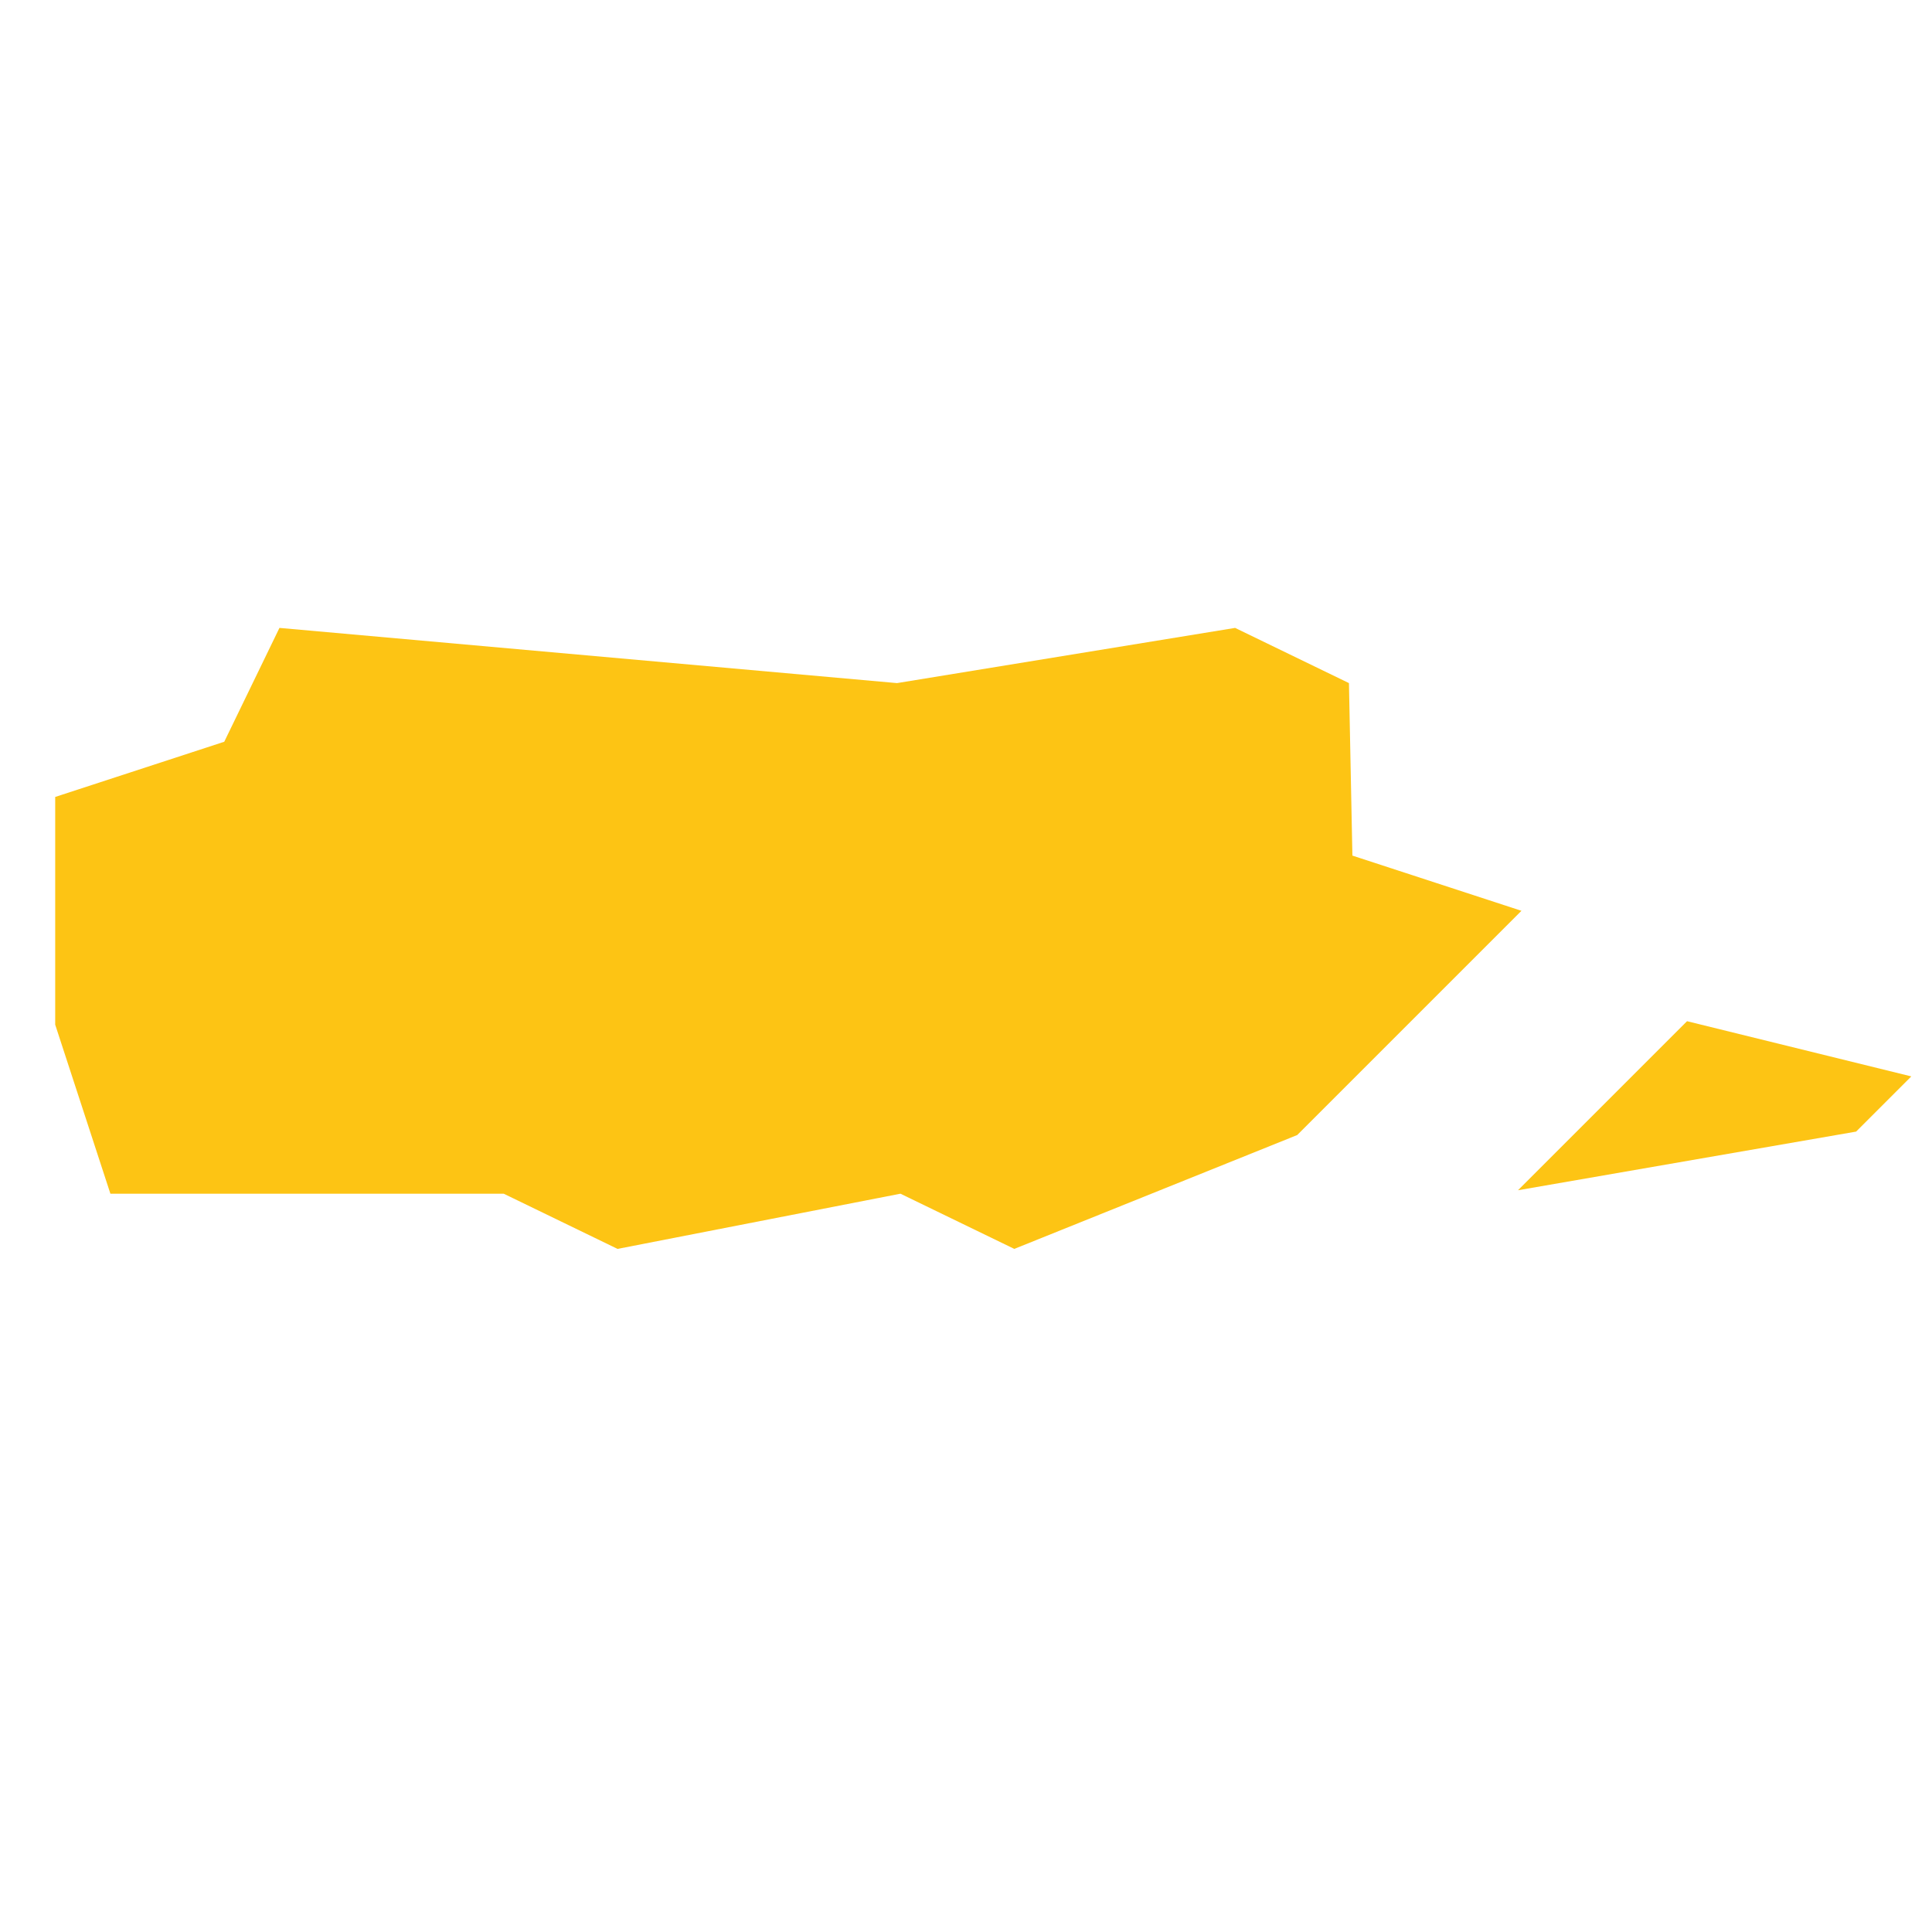 <?xml version="1.0" encoding="utf-8"?>
<!-- Generator: Adobe Illustrator 19.2.0, SVG Export Plug-In . SVG Version: 6.00 Build 0)  -->
<svg version="1.1" id="Layer_1" xmlns="http://www.w3.org/2000/svg" xmlns:xlink="http://www.w3.org/1999/xlink" x="0px" y="0px"
	 viewBox="0 0 56 56" style="enable-background:new 0 0 56 56;" xml:space="preserve">
<style type="text/css">
	.st0{fill:#FDC414;}
</style>
<path id="Puerto_Rico" class="st0" d="M44,34.5l4.9-4.9l6.5,1.6l-1.6,1.6L44,34.5L44,34.5z M39.1,19.8l-3.3-1.6L26,19.8L8.1,18.2
	l-1.6,3.3l-4.9,1.6v3.3v3.3l1.6,4.9h11.4l3.3,1.6l8.2-1.6l3.3,1.6l8.2-3.3l6.5-6.5l-4.9-1.6L39.1,19.8z"/>
</svg>
